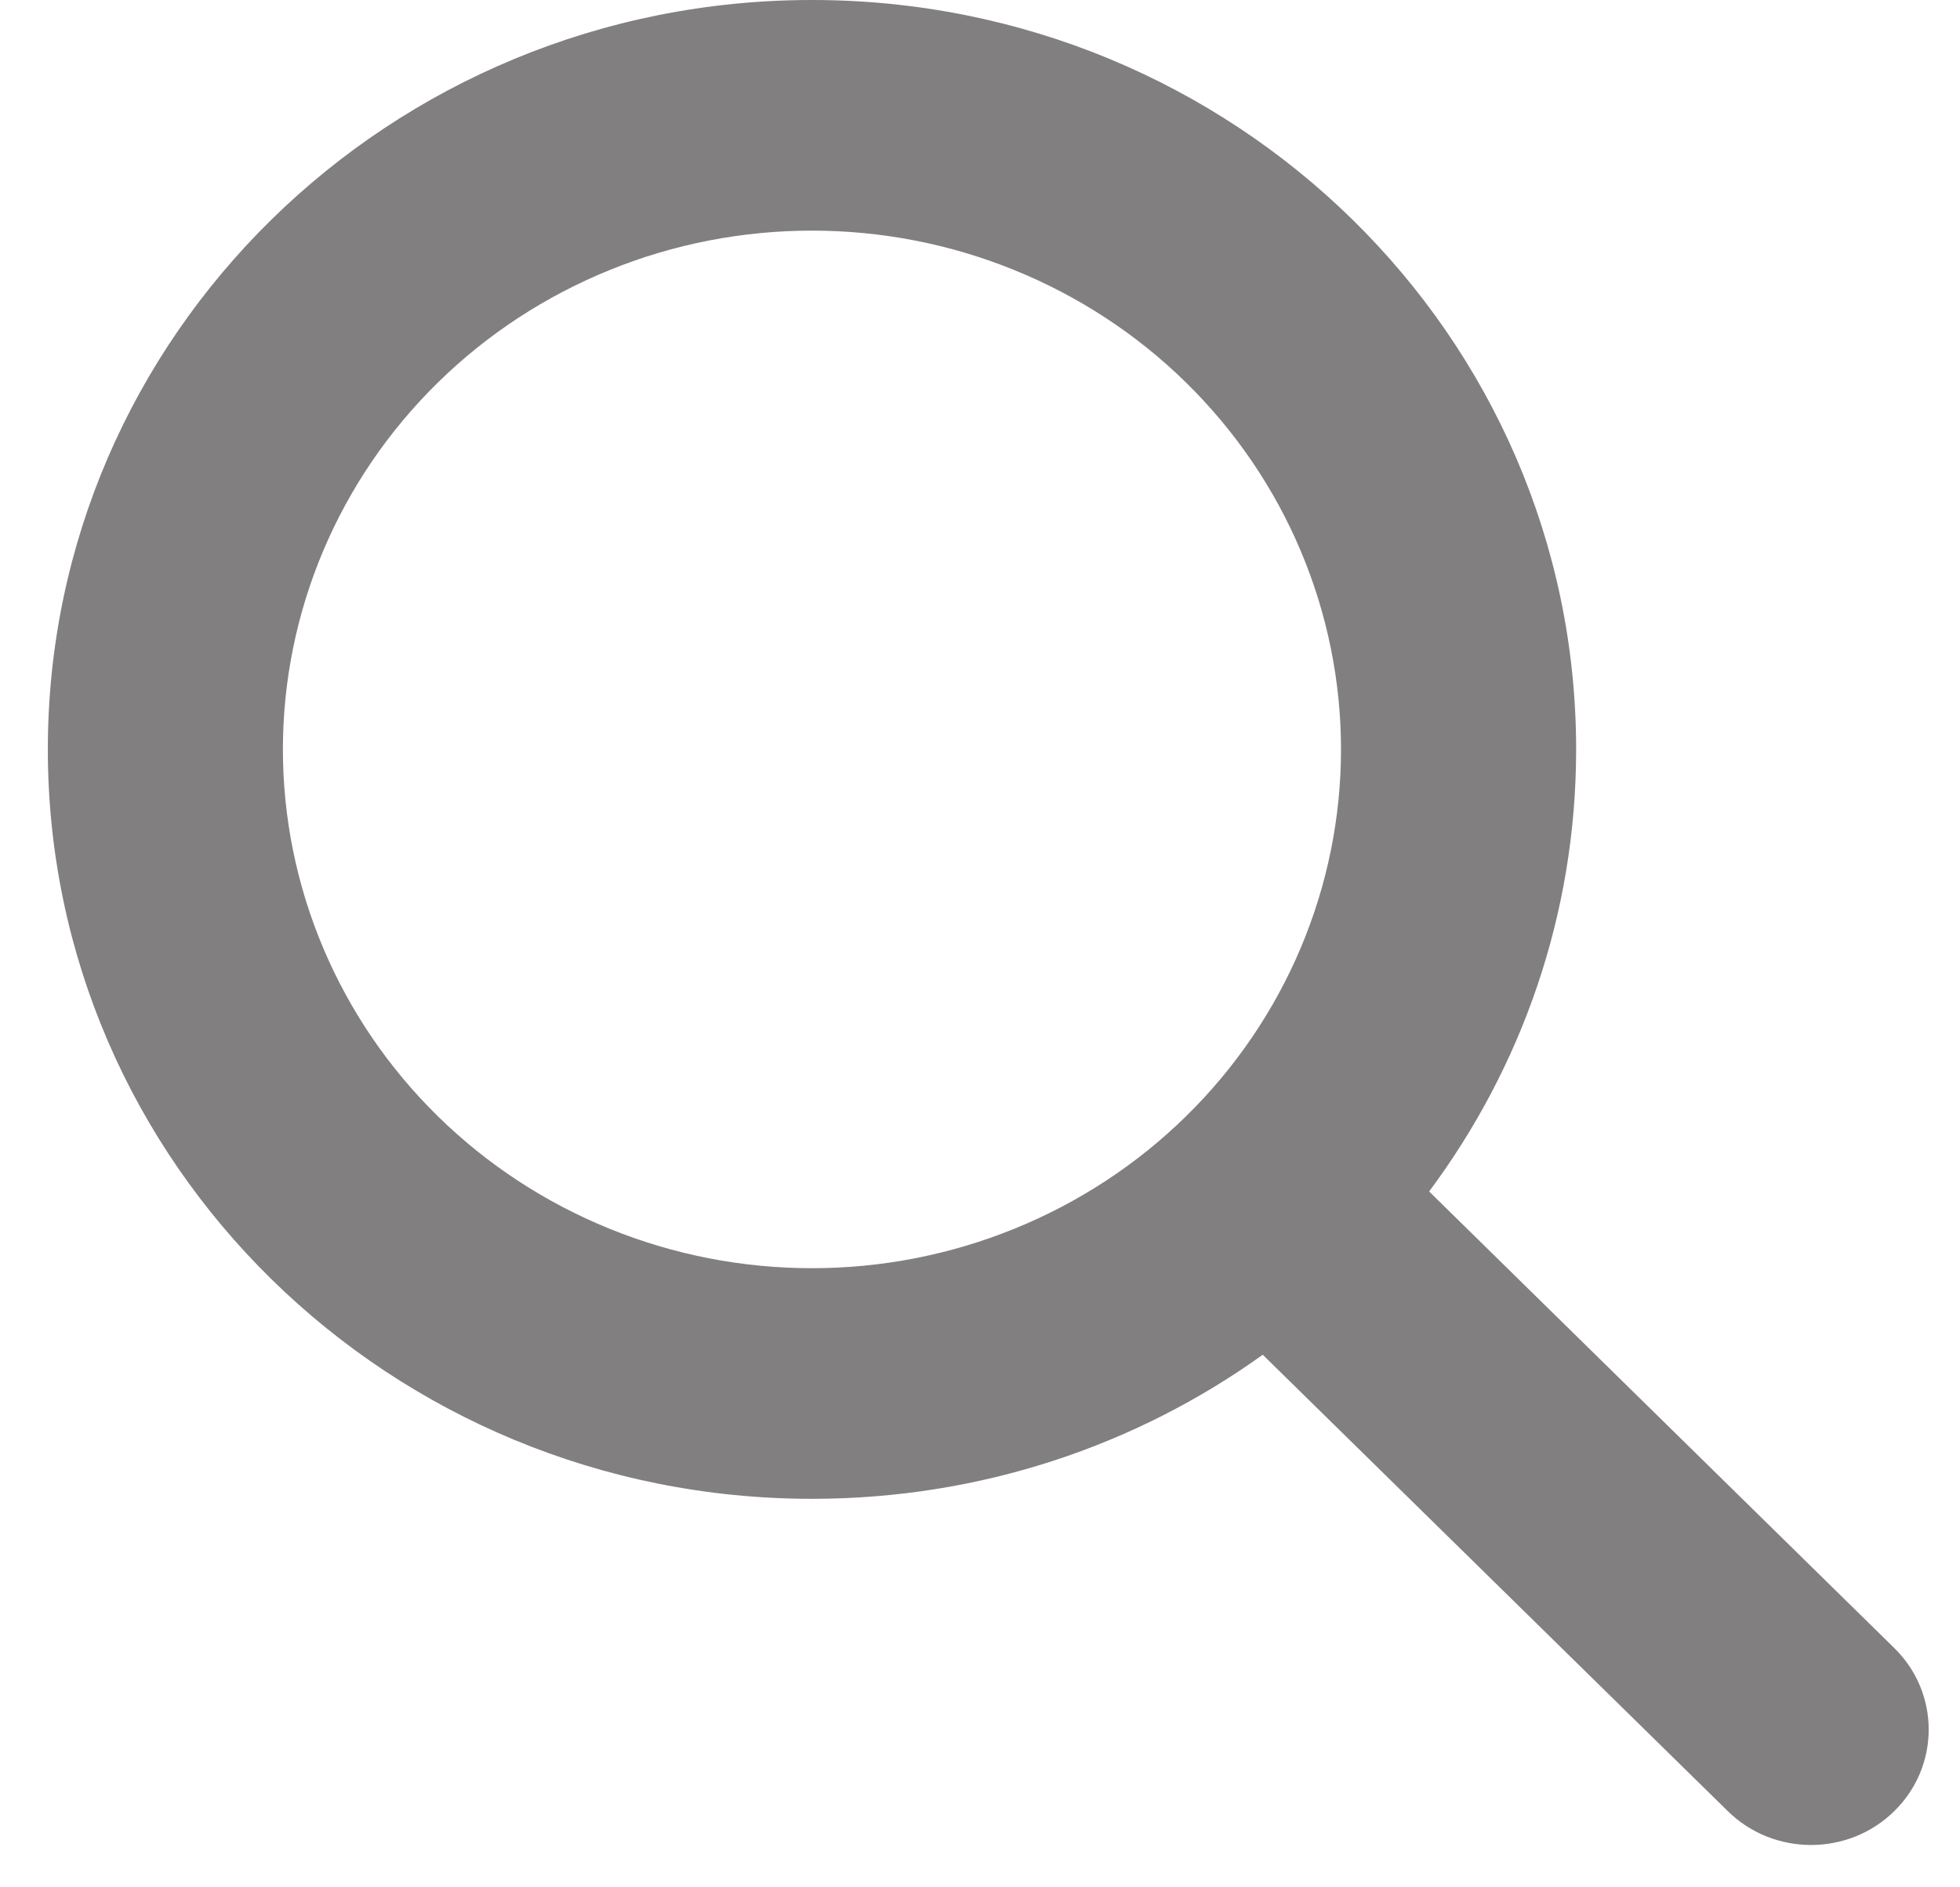 <svg width="27" height="26" viewBox="0 0 27 26" fill="none" xmlns="http://www.w3.org/2000/svg">
<path d="M21.712 10.324C21.712 12.602 20.958 14.707 19.687 16.414L26.094 22.703C26.727 23.323 26.727 24.331 26.094 24.951C25.462 25.572 24.434 25.572 23.802 24.951L17.395 18.663C15.654 19.913 13.508 20.648 11.185 20.648C5.37 20.648 0.659 16.027 0.659 10.324C0.659 4.621 5.37 0 11.185 0C17 0 21.712 4.621 21.712 10.324ZM11.185 17.471C12.142 17.471 13.09 17.287 13.974 16.927C14.858 16.568 15.662 16.042 16.338 15.378C17.015 14.714 17.552 13.926 17.918 13.059C18.284 12.192 18.473 11.263 18.473 10.324C18.473 9.385 18.284 8.456 17.918 7.589C17.552 6.722 17.015 5.934 16.338 5.27C15.662 4.606 14.858 4.08 13.974 3.721C13.09 3.361 12.142 3.177 11.185 3.177C10.228 3.177 9.28 3.361 8.396 3.721C7.512 4.08 6.709 4.606 6.032 5.27C5.355 5.934 4.818 6.722 4.452 7.589C4.086 8.456 3.897 9.385 3.897 10.324C3.897 11.263 4.086 12.192 4.452 13.059C4.818 13.926 5.355 14.714 6.032 15.378C6.709 16.042 7.512 16.568 8.396 16.927C9.28 17.287 10.228 17.471 11.185 17.471Z" fill="#817F7F"/>
</svg>
